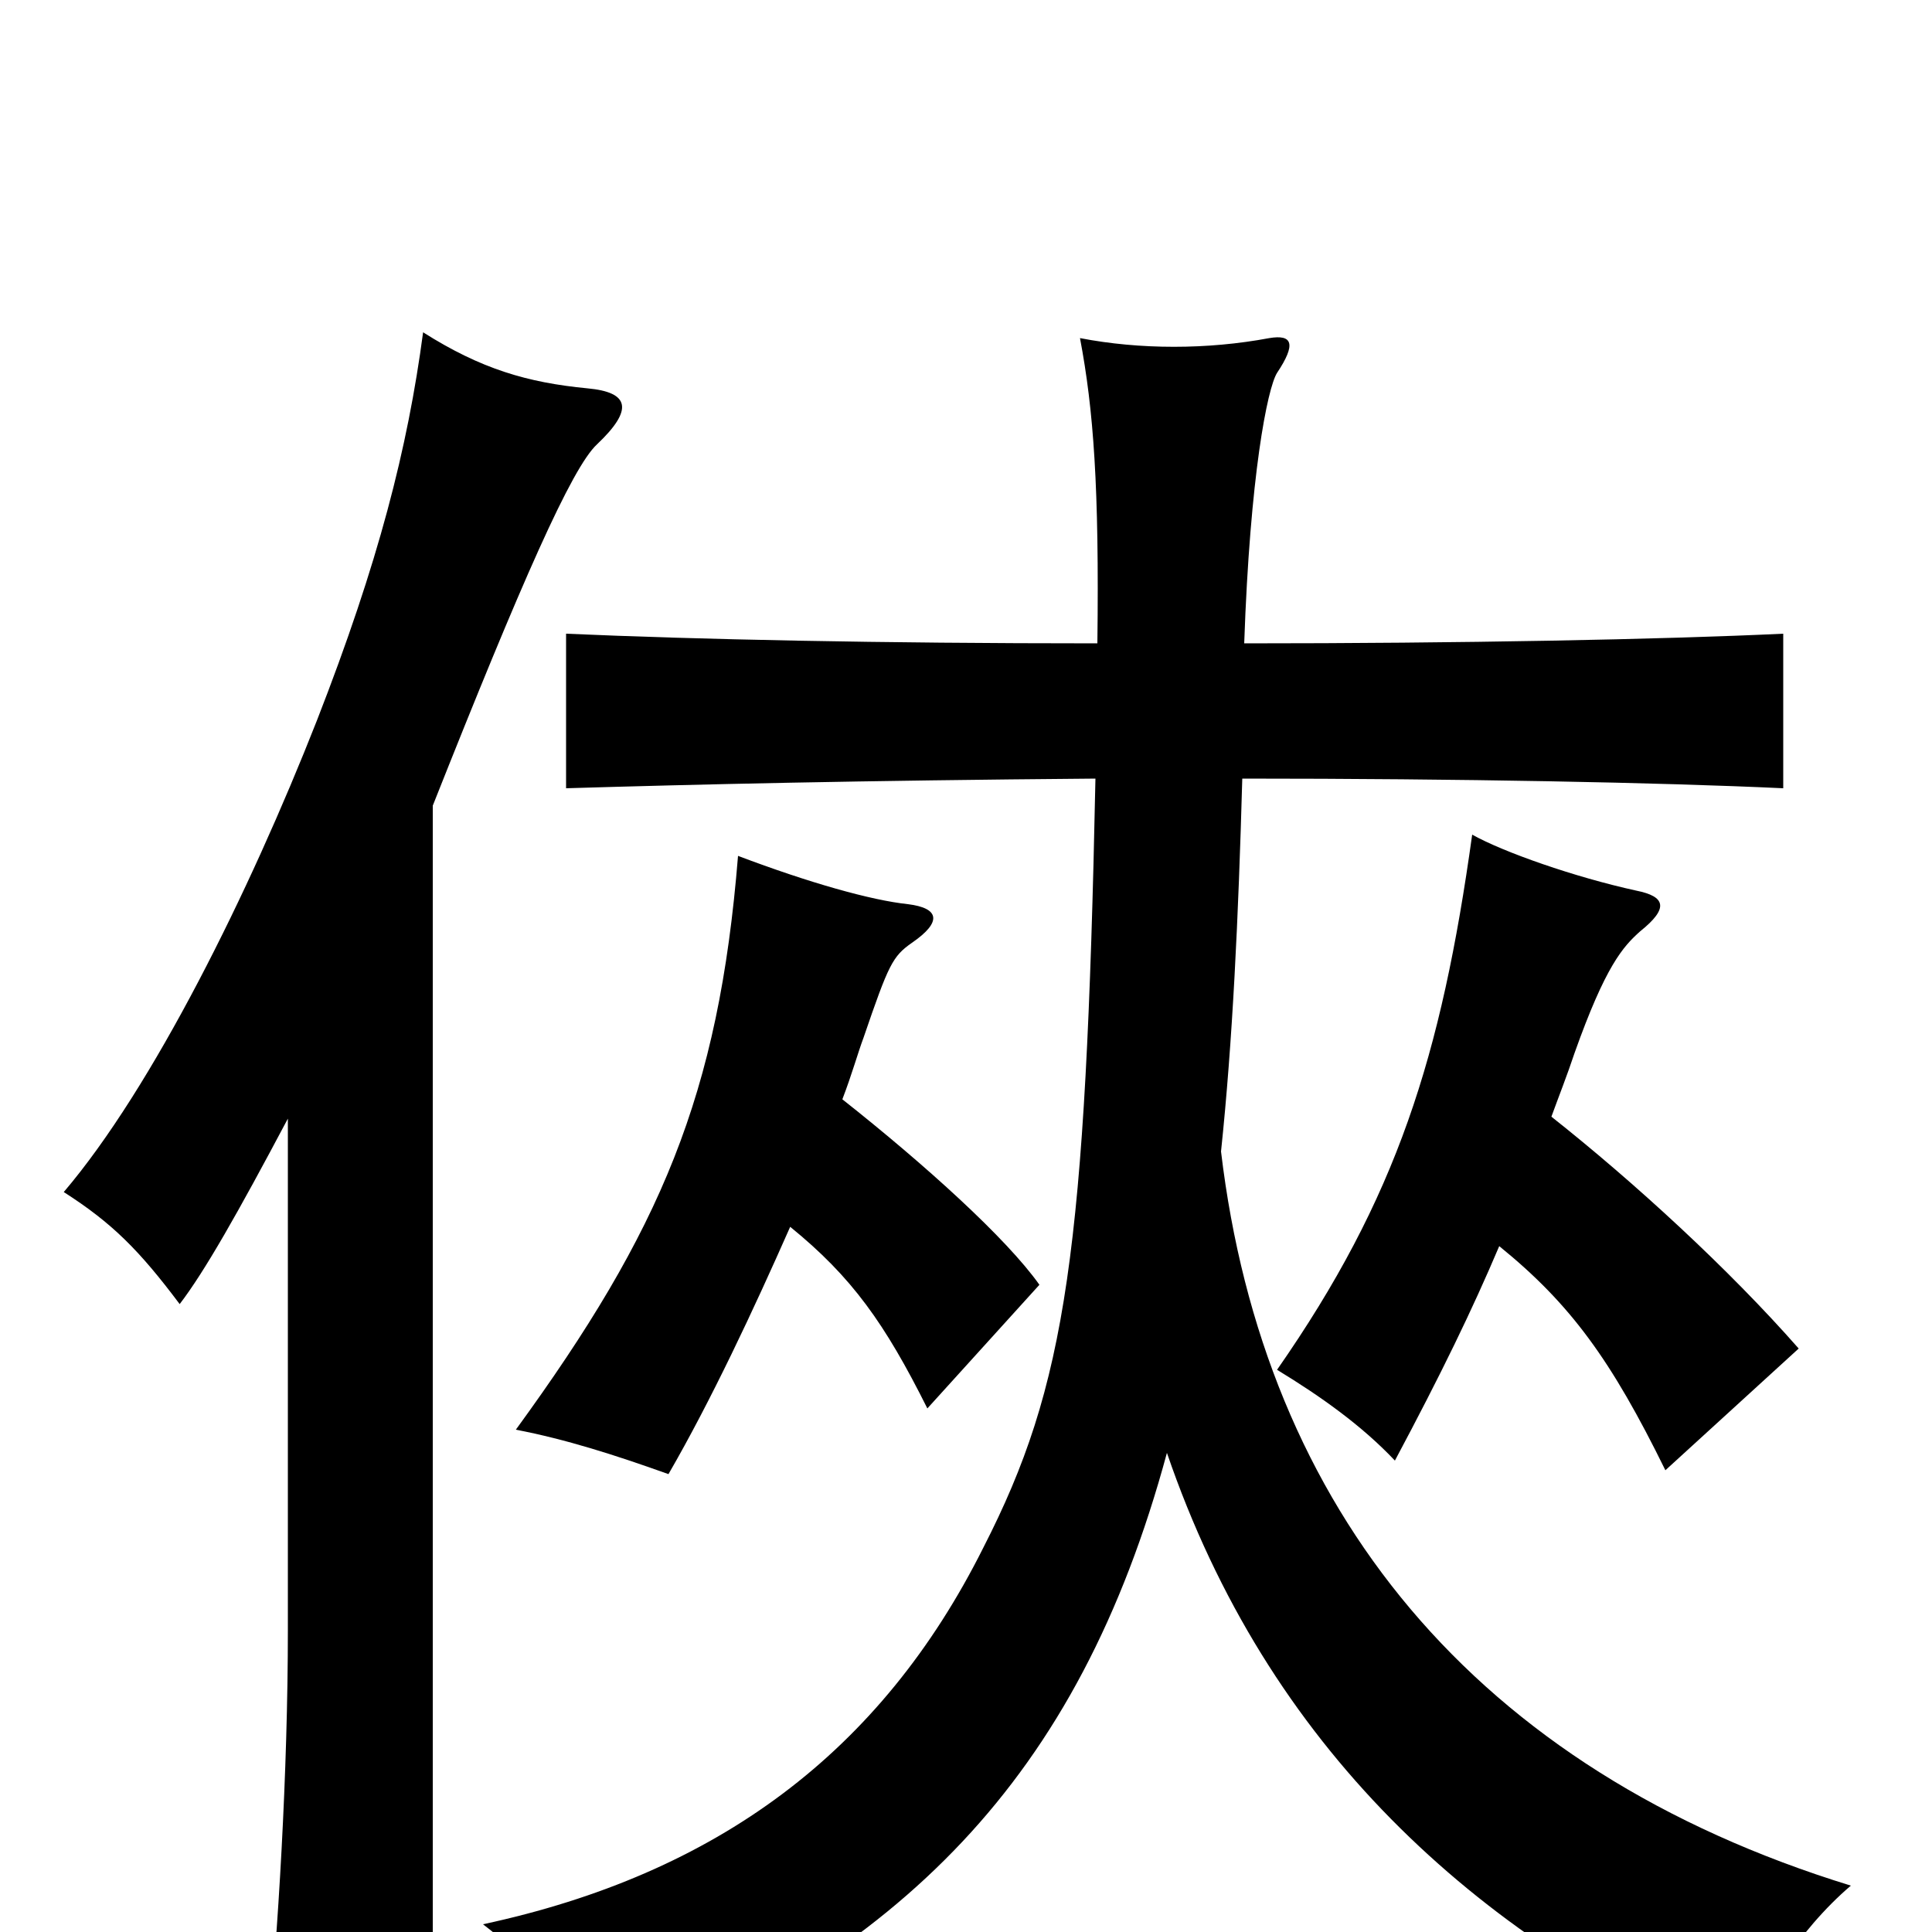 <svg xmlns="http://www.w3.org/2000/svg" viewBox="0 -1000 1000 1000">
	<path fill="#000000" d="M776 -355C813 -325 834 -296 862 -239L931 -302C895 -343 846 -388 803 -422C807 -433 811 -443 815 -455C831 -500 840 -510 849 -518C864 -530 862 -536 847 -539C815 -546 778 -559 762 -568C746 -453 723 -380 661 -291C684 -277 705 -262 722 -244C746 -289 762 -322 776 -355ZM409 -365C441 -339 458 -315 480 -271L538 -335C521 -359 479 -397 436 -431C441 -444 444 -455 447 -463C460 -501 462 -505 472 -512C488 -523 486 -530 470 -532C451 -534 419 -543 382 -557C372 -433 342 -363 267 -260C293 -255 318 -247 346 -237C368 -275 390 -322 409 -365ZM567 -597C562 -352 552 -283 509 -199C456 -93 371 -30 250 -4C274 14 296 43 309 75C466 11 558 -78 604 -248C656 -96 763 2 899 62C909 34 931 -1 958 -24C763 -84 654 -219 632 -404C638 -461 641 -525 643 -597C756 -597 859 -595 923 -592V-672C860 -669 756 -667 644 -667C647 -754 656 -799 661 -807C671 -822 669 -827 657 -825C625 -819 590 -819 559 -825C566 -788 569 -748 568 -667C455 -667 361 -669 293 -672V-592C360 -594 444 -596 567 -597ZM224 -583C270 -699 296 -758 309 -770C328 -788 326 -797 304 -799C273 -802 249 -809 219 -828C211 -768 196 -709 164 -627C129 -538 79 -437 33 -383C58 -367 72 -353 93 -325C106 -342 123 -372 149 -421V-156C149 -84 144 2 138 59H224Z"/>
</svg>